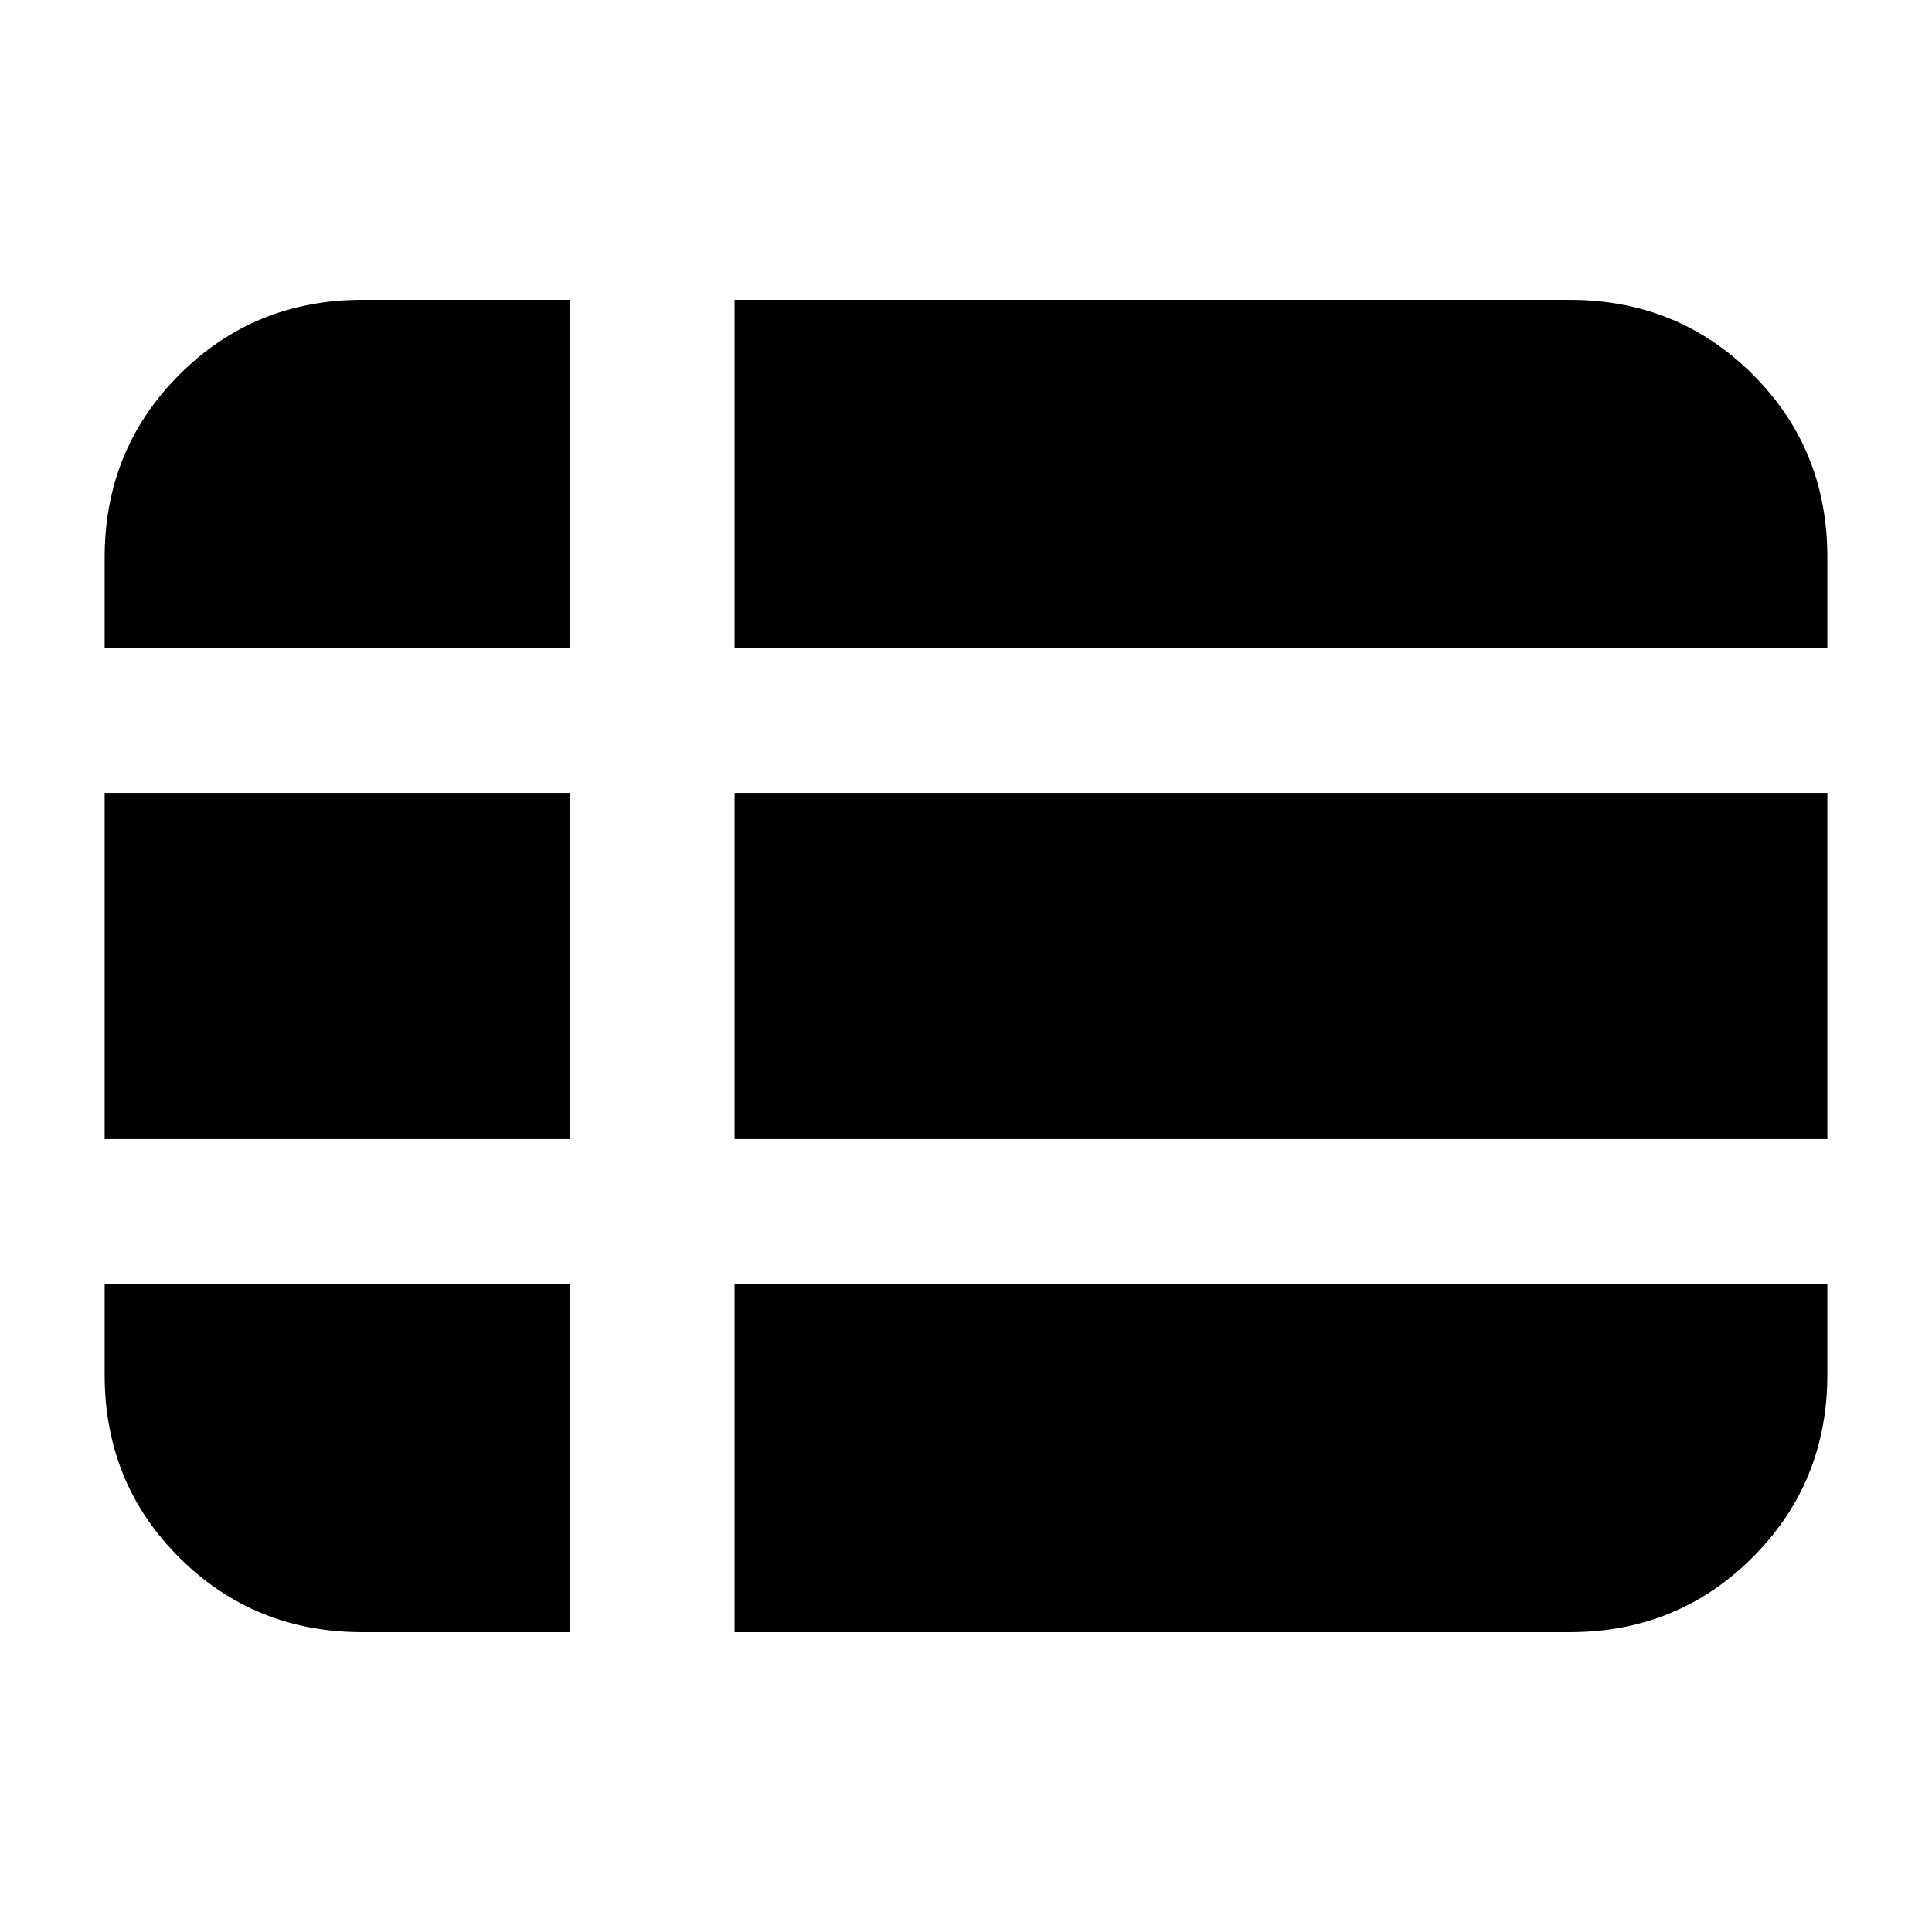 <svg xmlns="http://www.w3.org/2000/svg" height="20" viewBox="0 -960 960 960" width="20"><path d="M365-149h415q53.7 0 90.85-37.15Q908-223.3 908-277v-45H365v173ZM52-638h231v-173H180q-53.7 0-90.85 37.15Q52-736.7 52-683v45Zm0 244h231v-172H52v172Zm128 245h103v-173H52v45.21Q52-223 89.15-186q37.15 37 90.85 37Zm185-245h543v-172H365v172Zm0-244h543v-45.21Q908-737 870.85-774 833.7-811 780-811H365v173Z"/></svg>